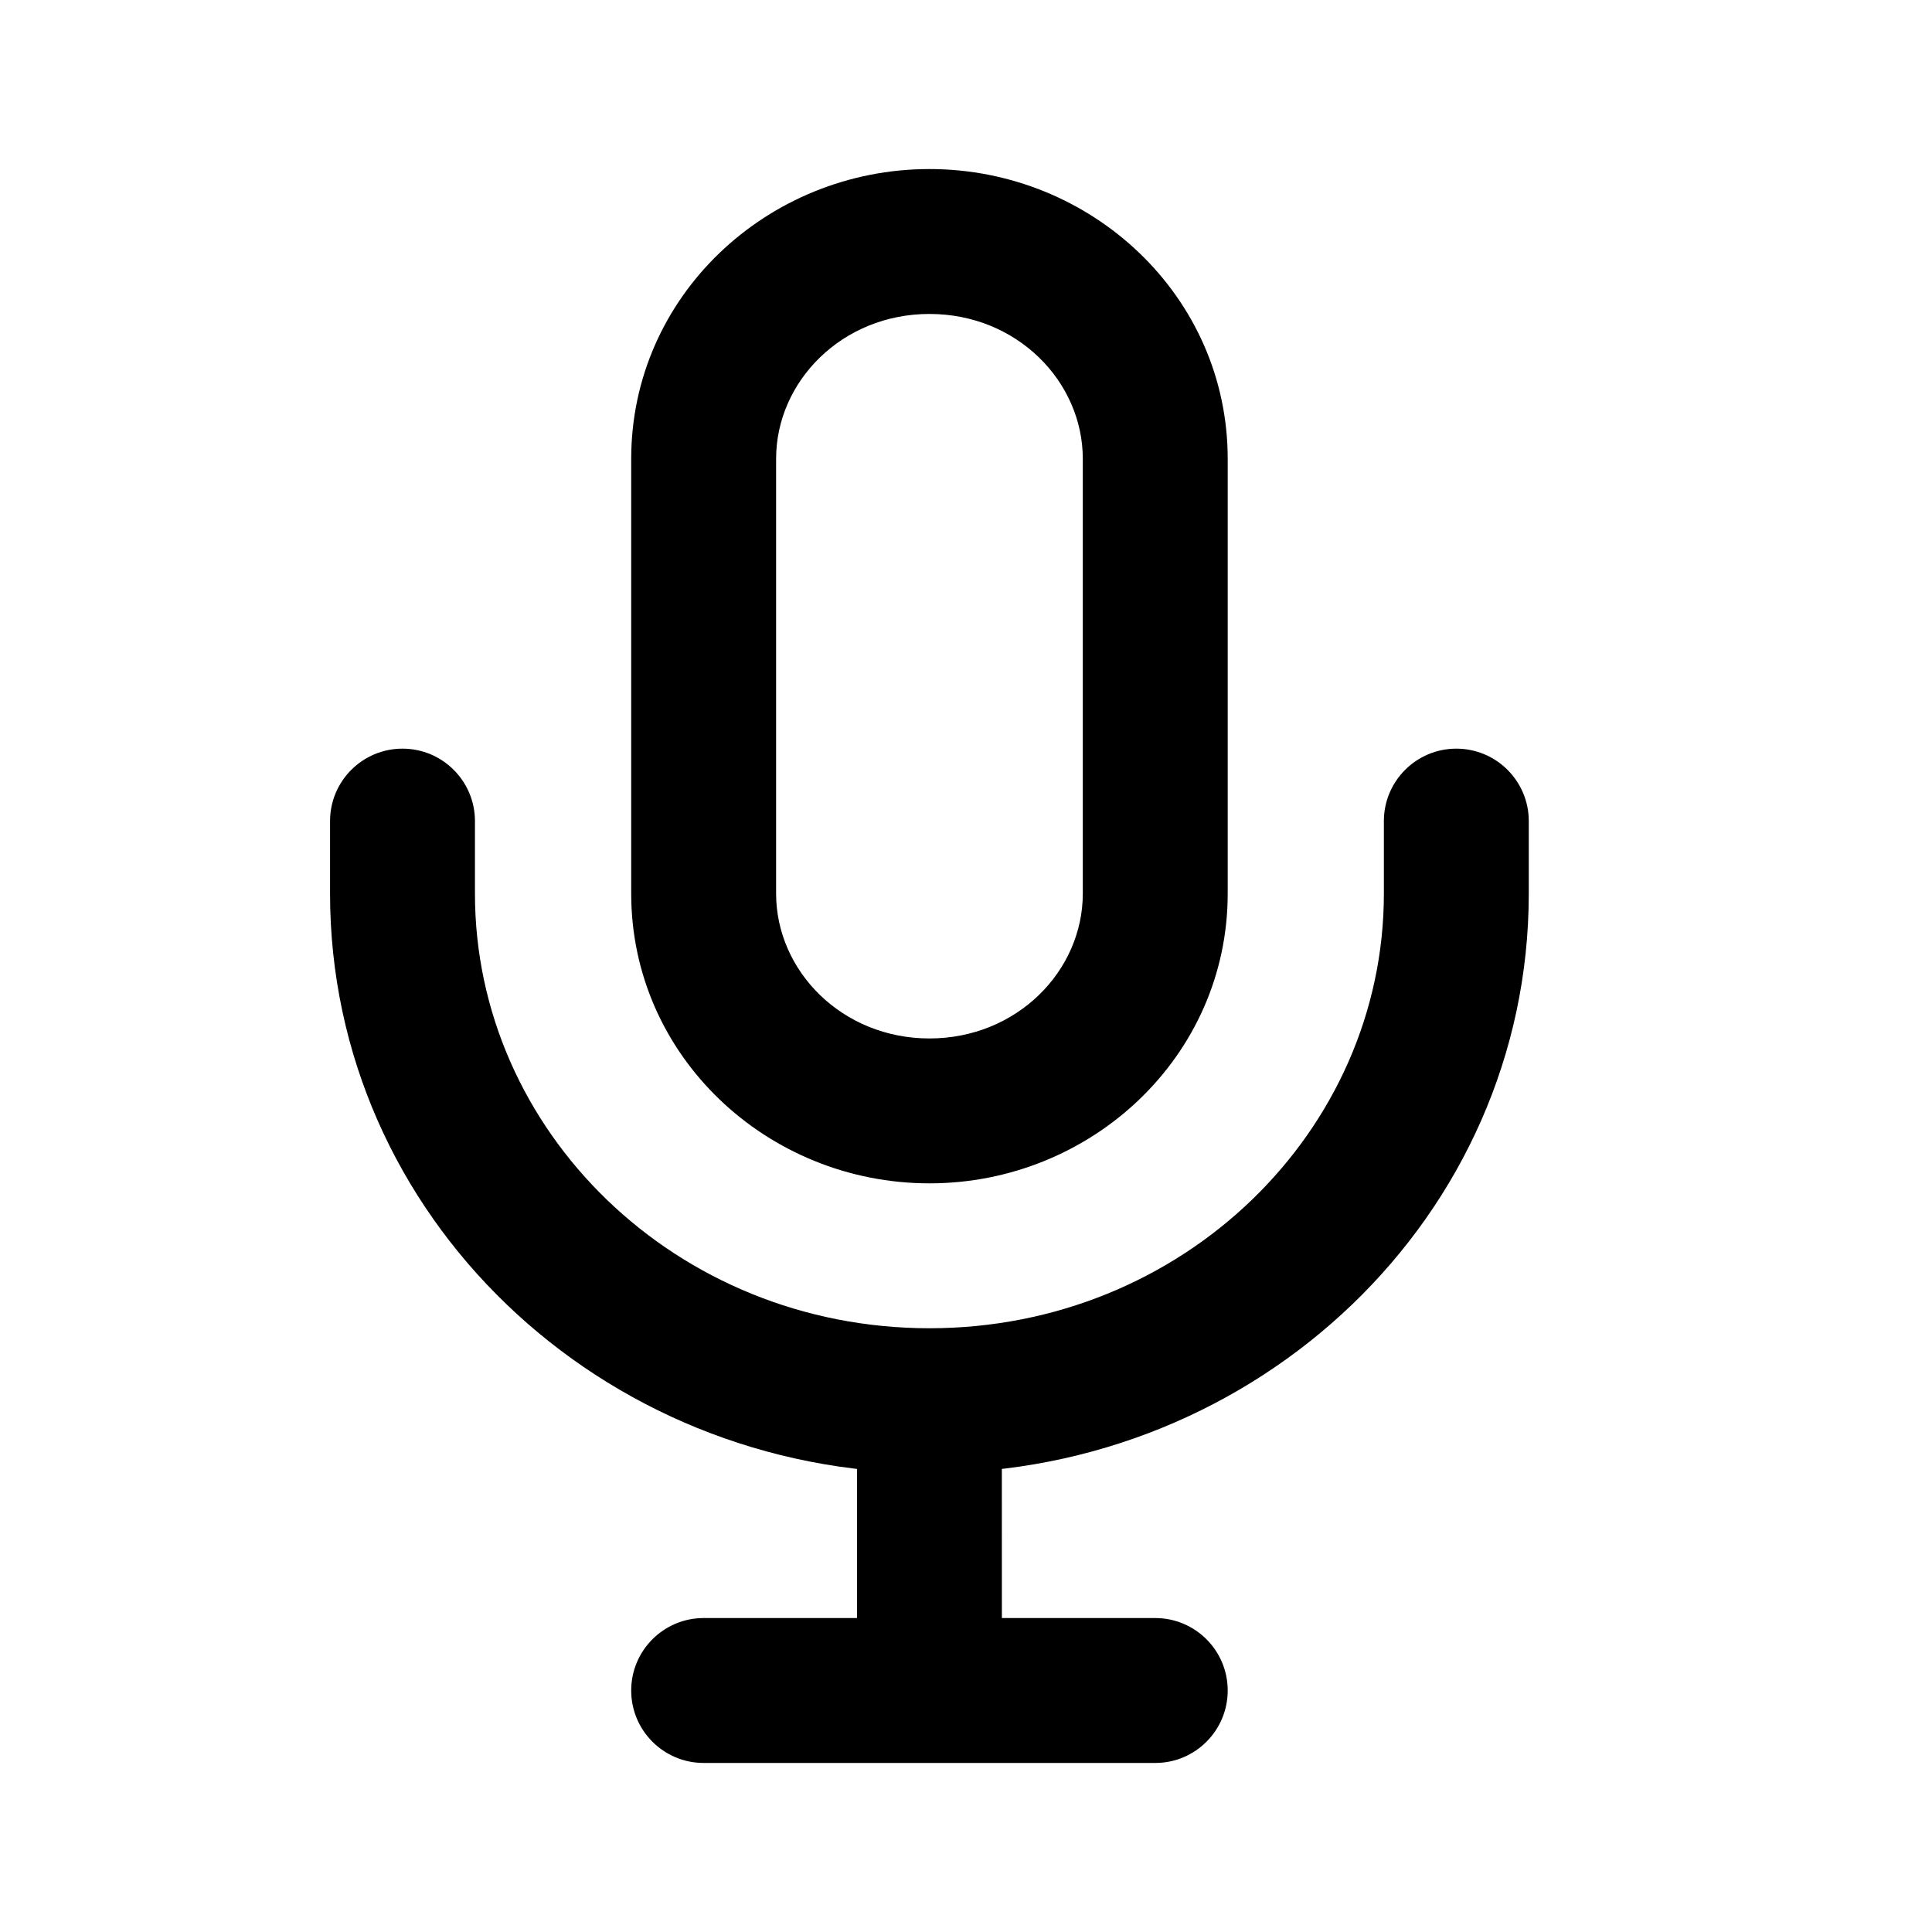 <svg width="24" height="24" viewBox="0 0 24 24" fill="none" xmlns="http://www.w3.org/2000/svg">
<path d="M5.9 10.2C5.9 9.703 5.497 9.3 5 9.3C4.503 9.3 4.1 9.703 4.1 10.2H5.9ZM18.991 10.2C18.991 9.703 18.588 9.3 18.091 9.3C17.594 9.3 17.191 9.703 17.191 10.2H18.991ZM8.741 20.1C8.244 20.1 7.841 20.503 7.841 21C7.841 21.497 8.244 21.9 8.741 21.9V20.1ZM14.351 21.9C14.848 21.9 15.251 21.497 15.251 21C15.251 20.503 14.848 20.1 14.351 20.1V21.9ZM11.546 3.9C12.631 3.9 13.451 4.738 13.451 5.7H15.251C15.251 3.68 13.559 2.1 11.546 2.1V3.9ZM13.451 5.7V11.1H15.251V5.7H13.451ZM13.451 11.1C13.451 12.062 12.631 12.9 11.546 12.9V14.7C13.559 14.7 15.251 13.12 15.251 11.1H13.451ZM11.546 12.9C10.461 12.9 9.641 12.062 9.641 11.1H7.841C7.841 13.12 9.532 14.7 11.546 14.7V12.9ZM9.641 11.1V5.7H7.841V11.1H9.641ZM9.641 5.7C9.641 4.738 10.461 3.9 11.546 3.9V2.1C9.532 2.1 7.841 3.68 7.841 5.7H9.641ZM4.1 10.2V11.1H5.9V10.2H4.1ZM4.1 11.1C4.1 15.109 7.466 18.3 11.546 18.3V16.5C8.395 16.5 5.9 14.05 5.9 11.1H4.1ZM11.546 18.3C15.625 18.3 18.991 15.109 18.991 11.1H17.191C17.191 14.05 14.696 16.5 11.546 16.5V18.3ZM18.991 11.1V10.2H17.191V11.1H18.991ZM10.646 17.4L10.646 21L12.446 21L12.445 17.4L10.646 17.4ZM11.546 20.1H8.741V21.9H11.546V20.1ZM11.546 21.9H14.351V20.1H11.546V21.9Z" fill="currentColor"/>
</svg>
